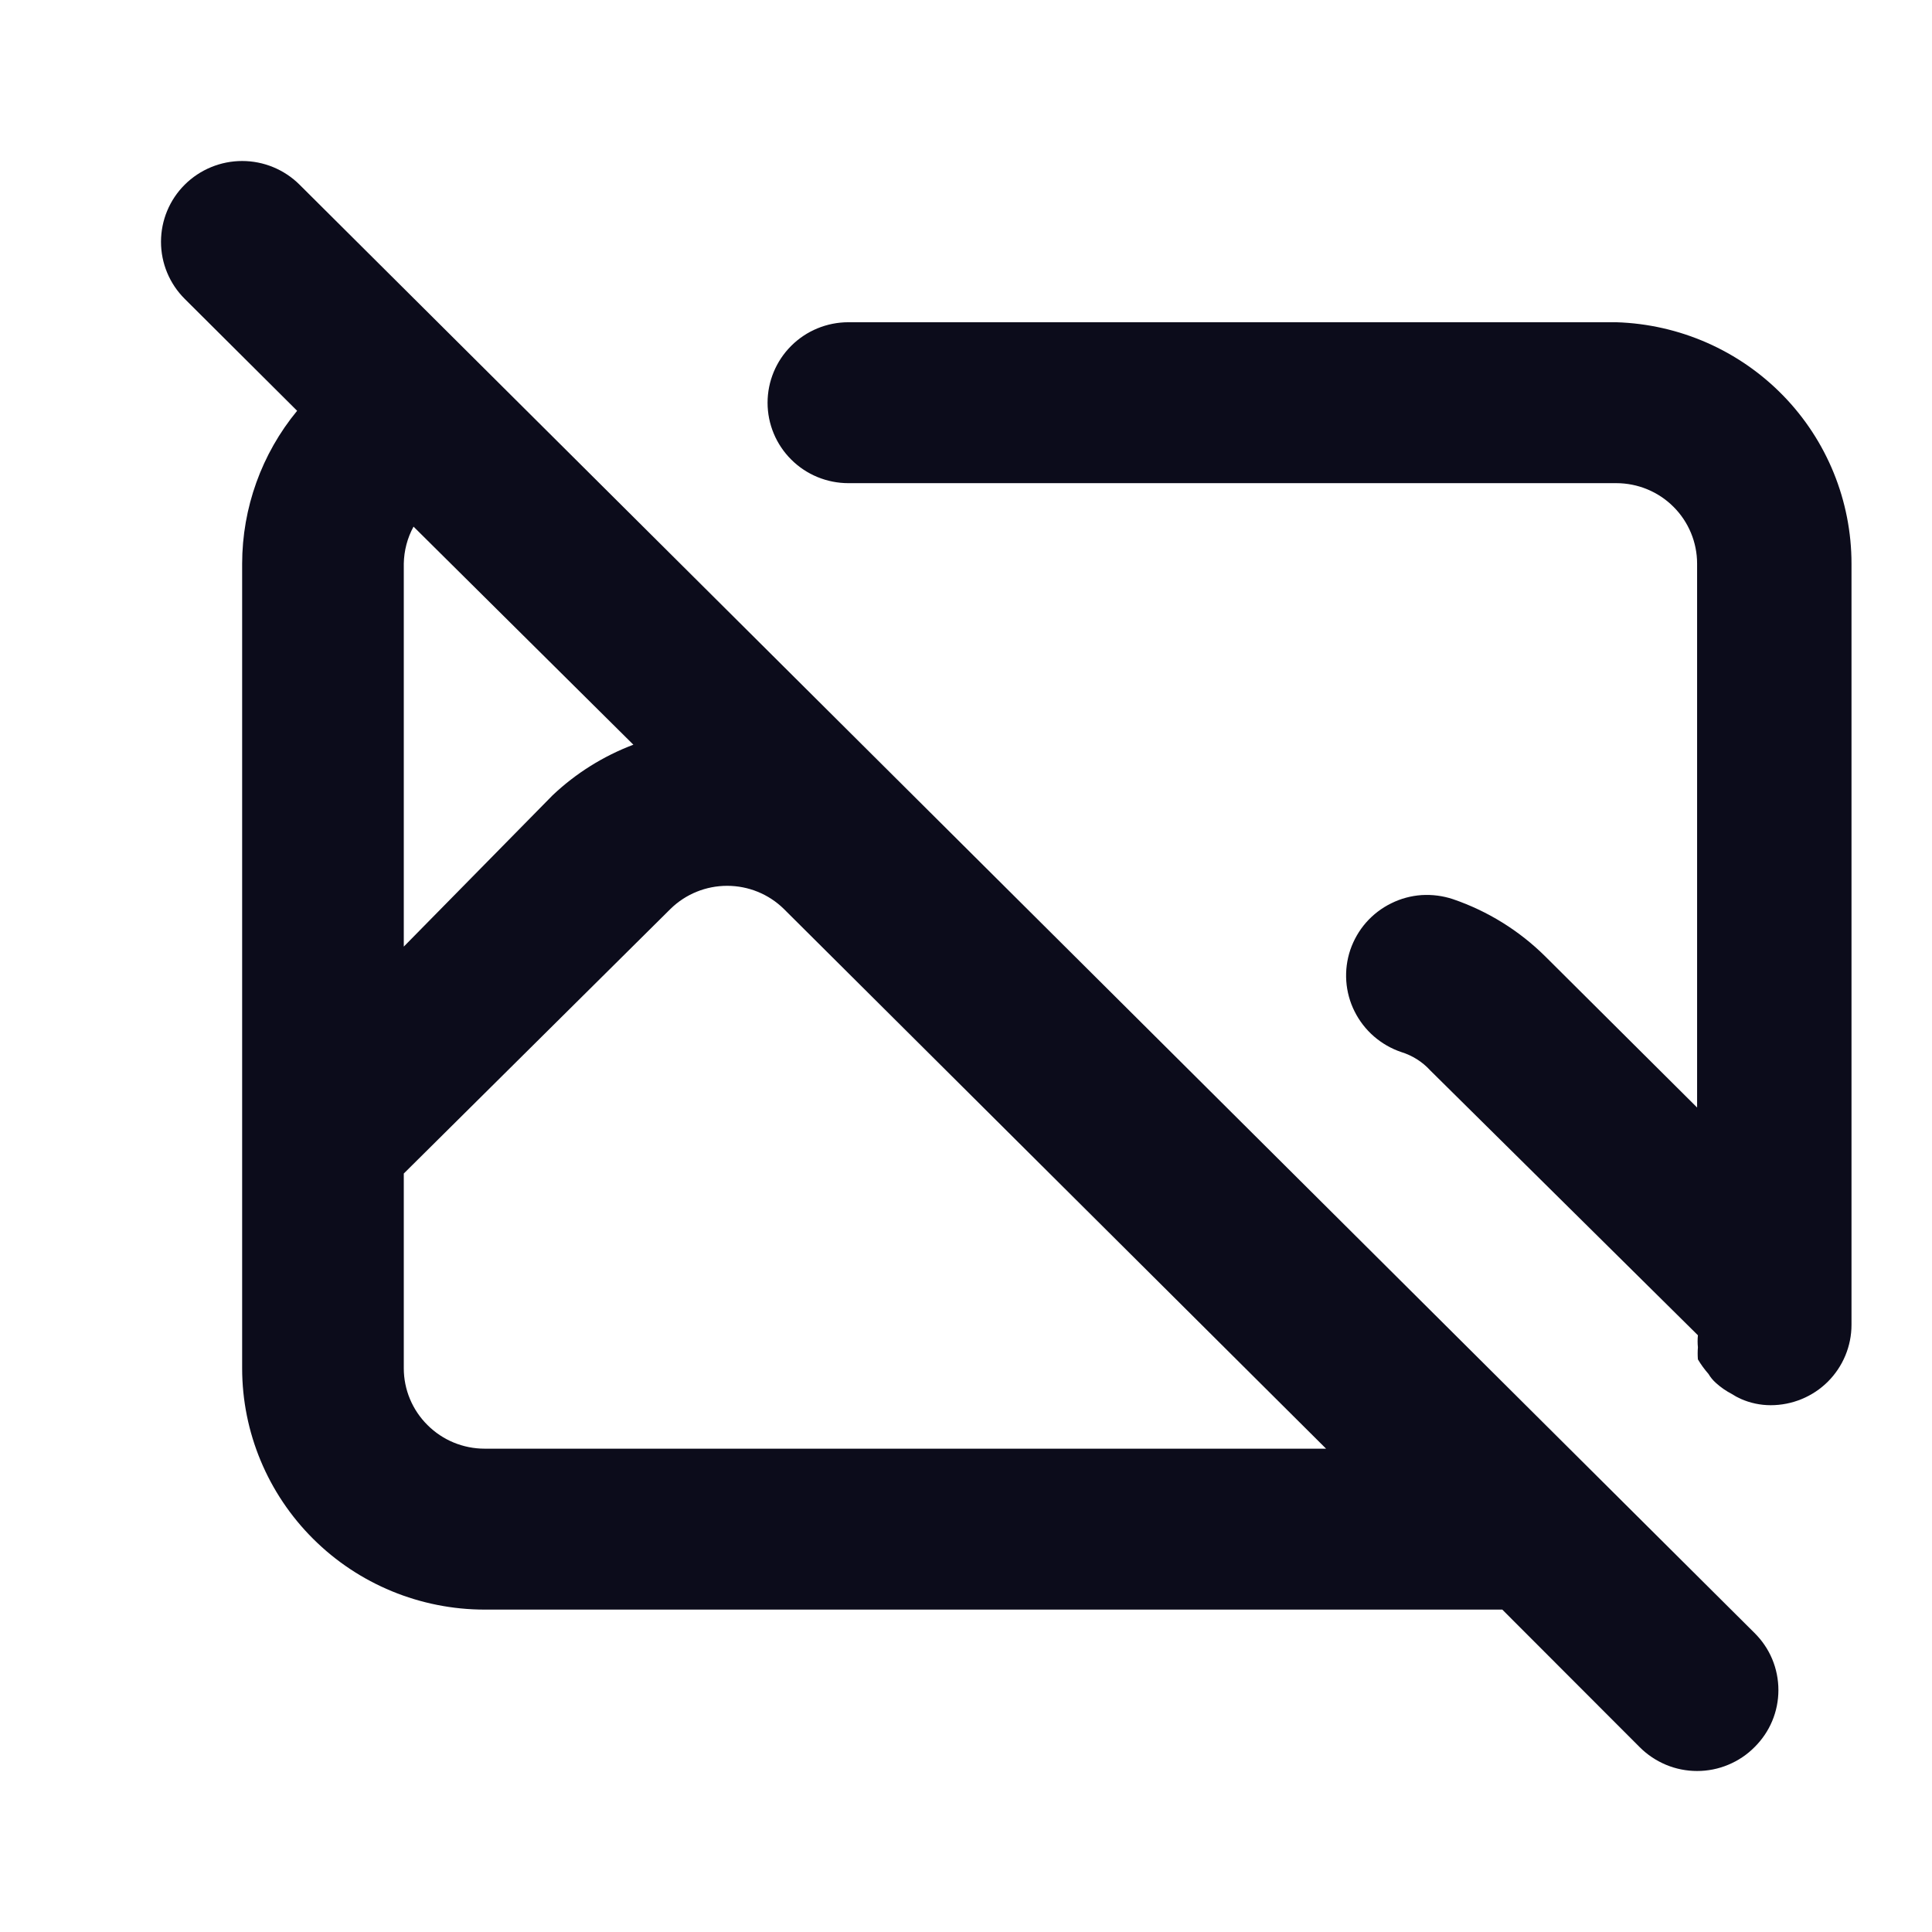 <svg width="24" height="24" viewBox="0 0 24 24" fill="none" xmlns="http://www.w3.org/2000/svg">
<path d="M20.078 4.003H10.539C10.273 4.003 10.017 4.108 9.829 4.296C9.641 4.483 9.535 4.738 9.535 5.003C9.535 5.268 9.641 5.522 9.829 5.709C10.017 5.897 10.273 6.002 10.539 6.002H20.078C20.344 6.002 20.6 6.107 20.788 6.295C20.976 6.482 21.082 6.737 21.082 7.002V13.758L19.194 11.879C18.872 11.56 18.48 11.317 18.05 11.17C17.924 11.128 17.792 11.111 17.66 11.119C17.528 11.128 17.399 11.163 17.281 11.222C17.163 11.28 17.057 11.361 16.97 11.46C16.883 11.559 16.817 11.675 16.774 11.799C16.732 11.924 16.715 12.056 16.724 12.187C16.733 12.318 16.768 12.447 16.827 12.564C16.886 12.682 16.967 12.787 17.067 12.874C17.166 12.96 17.282 13.027 17.407 13.069C17.546 13.112 17.671 13.191 17.769 13.299L21.092 16.587C21.087 16.637 21.087 16.687 21.092 16.737C21.088 16.787 21.088 16.837 21.092 16.887C21.13 16.951 21.174 17.011 21.223 17.067C21.247 17.108 21.278 17.145 21.313 17.177C21.373 17.232 21.441 17.279 21.514 17.317C21.549 17.34 21.586 17.36 21.624 17.377C21.741 17.429 21.868 17.456 21.996 17.456C22.262 17.456 22.518 17.351 22.706 17.164C22.894 16.976 23 16.722 23 16.457V7.002C23 6.222 22.695 5.472 22.15 4.913C21.604 4.353 20.861 4.027 20.078 4.003ZM3.721 2.294C3.532 2.106 3.276 2 3.008 2C2.741 2 2.484 2.106 2.295 2.294C2.106 2.482 2 2.737 2 3.004C2 3.27 2.106 3.525 2.295 3.713L3.691 5.103C3.25 5.638 3.009 6.309 3.008 7.002V16.997C3.008 17.792 3.326 18.555 3.891 19.117C4.455 19.679 5.222 19.995 6.021 19.995H18.662L20.369 21.704C20.463 21.798 20.574 21.872 20.696 21.923C20.818 21.974 20.95 22 21.082 22C21.215 22 21.346 21.974 21.468 21.923C21.591 21.872 21.702 21.798 21.795 21.704C21.889 21.611 21.964 21.501 22.015 21.379C22.066 21.257 22.092 21.127 22.092 20.995C22.092 20.863 22.066 20.732 22.015 20.61C21.964 20.488 21.889 20.378 21.795 20.285L3.721 2.294ZM5.016 7.002C5.019 6.841 5.06 6.683 5.137 6.542L7.868 9.251C7.495 9.392 7.153 9.606 6.864 9.88L5.016 11.759V7.002ZM6.021 17.996C5.754 17.996 5.499 17.891 5.311 17.703C5.122 17.516 5.016 17.262 5.016 16.997V14.578L8.33 11.29C8.518 11.106 8.77 11.004 9.033 11.004C9.296 11.004 9.548 11.106 9.736 11.29L16.473 17.996H6.021Z" fill="#0C0C1B"/>
</svg>
